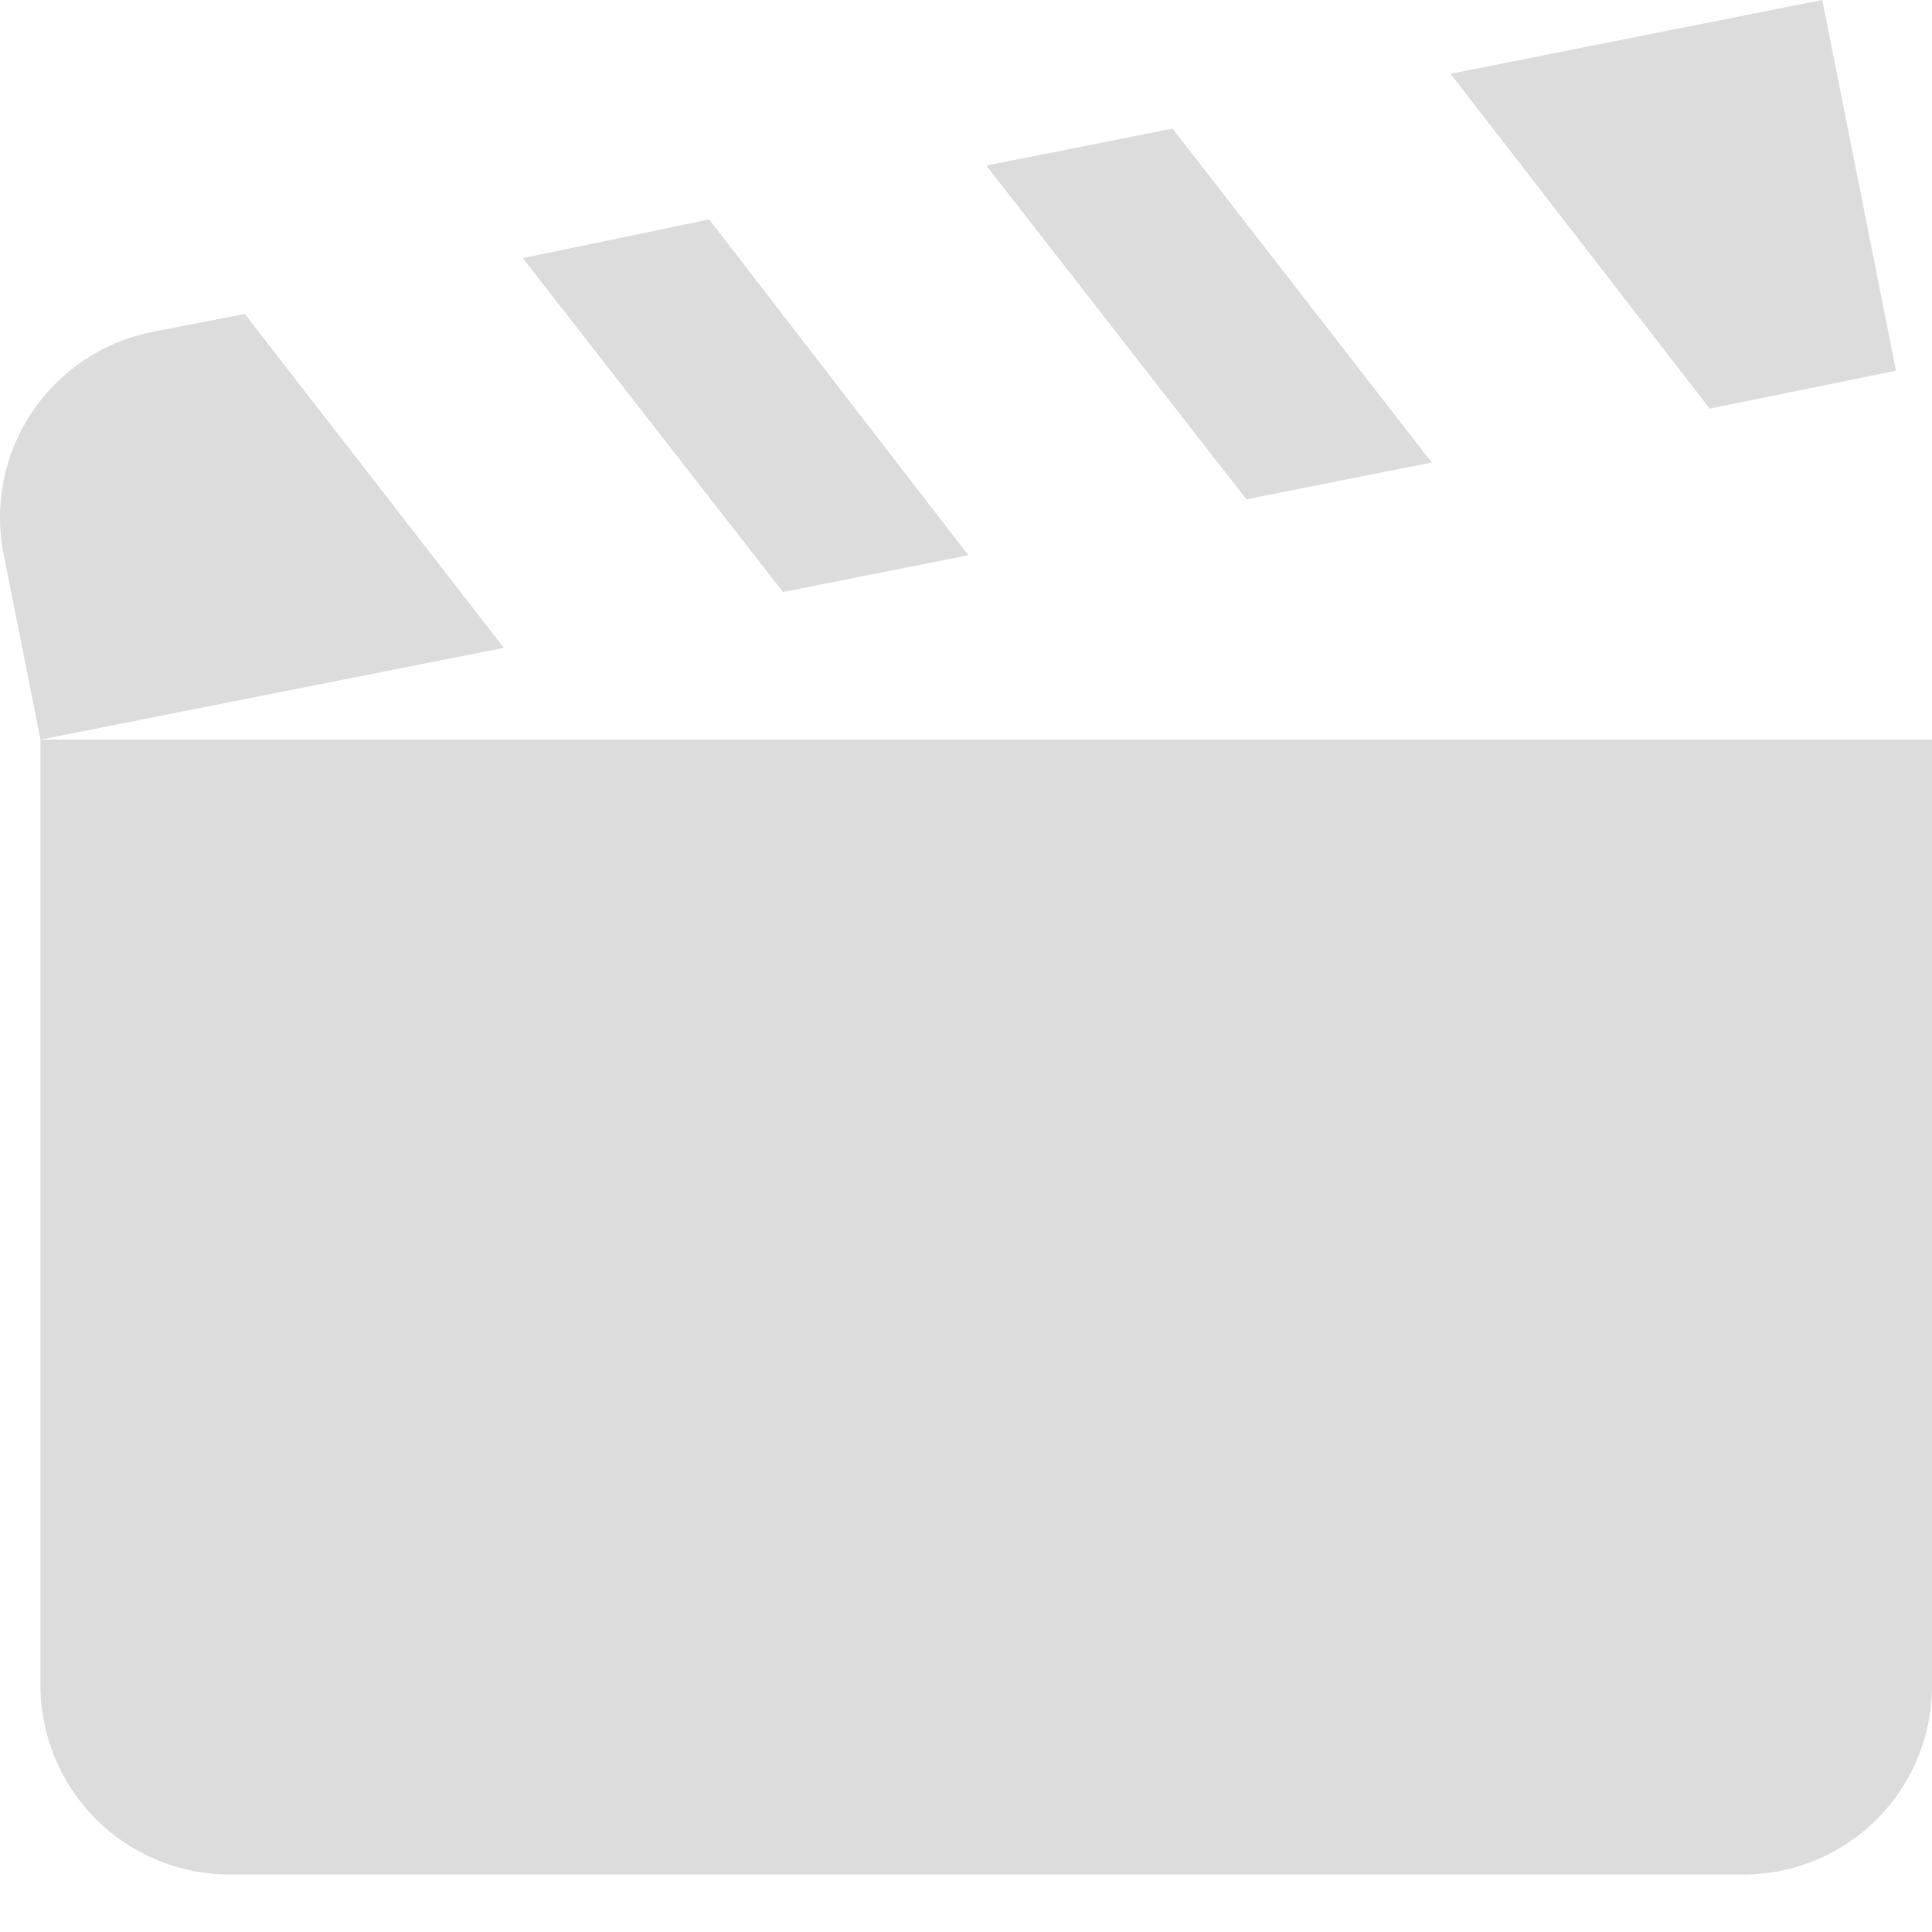 <svg width="16" height="16" viewBox="0 0 16 16" fill="none" xmlns="http://www.w3.org/2000/svg">
<path d="M15.091 0L12.013 0.611L14.159 3.384L15.702 3.07L15.091 0ZM9.711 1.065L8.168 1.371L10.322 4.135L11.857 3.83L9.711 1.065ZM5.873 1.817L4.33 2.138L6.484 4.903L8.019 4.598L5.873 1.817ZM2.027 2.6L1.26 2.749C0.853 2.83 0.494 3.07 0.264 3.415C0.033 3.76 -0.051 4.183 0.03 4.59L0.335 6.125L4.173 5.365L2.027 2.6ZM0.335 6.125V13.957C0.335 14.373 0.5 14.771 0.794 15.065C1.088 15.359 1.486 15.524 1.902 15.524H14.434C15.303 15.524 16 14.827 16 13.957V6.125H0.335Z" fill="#DCDCDC"/>
</svg>
